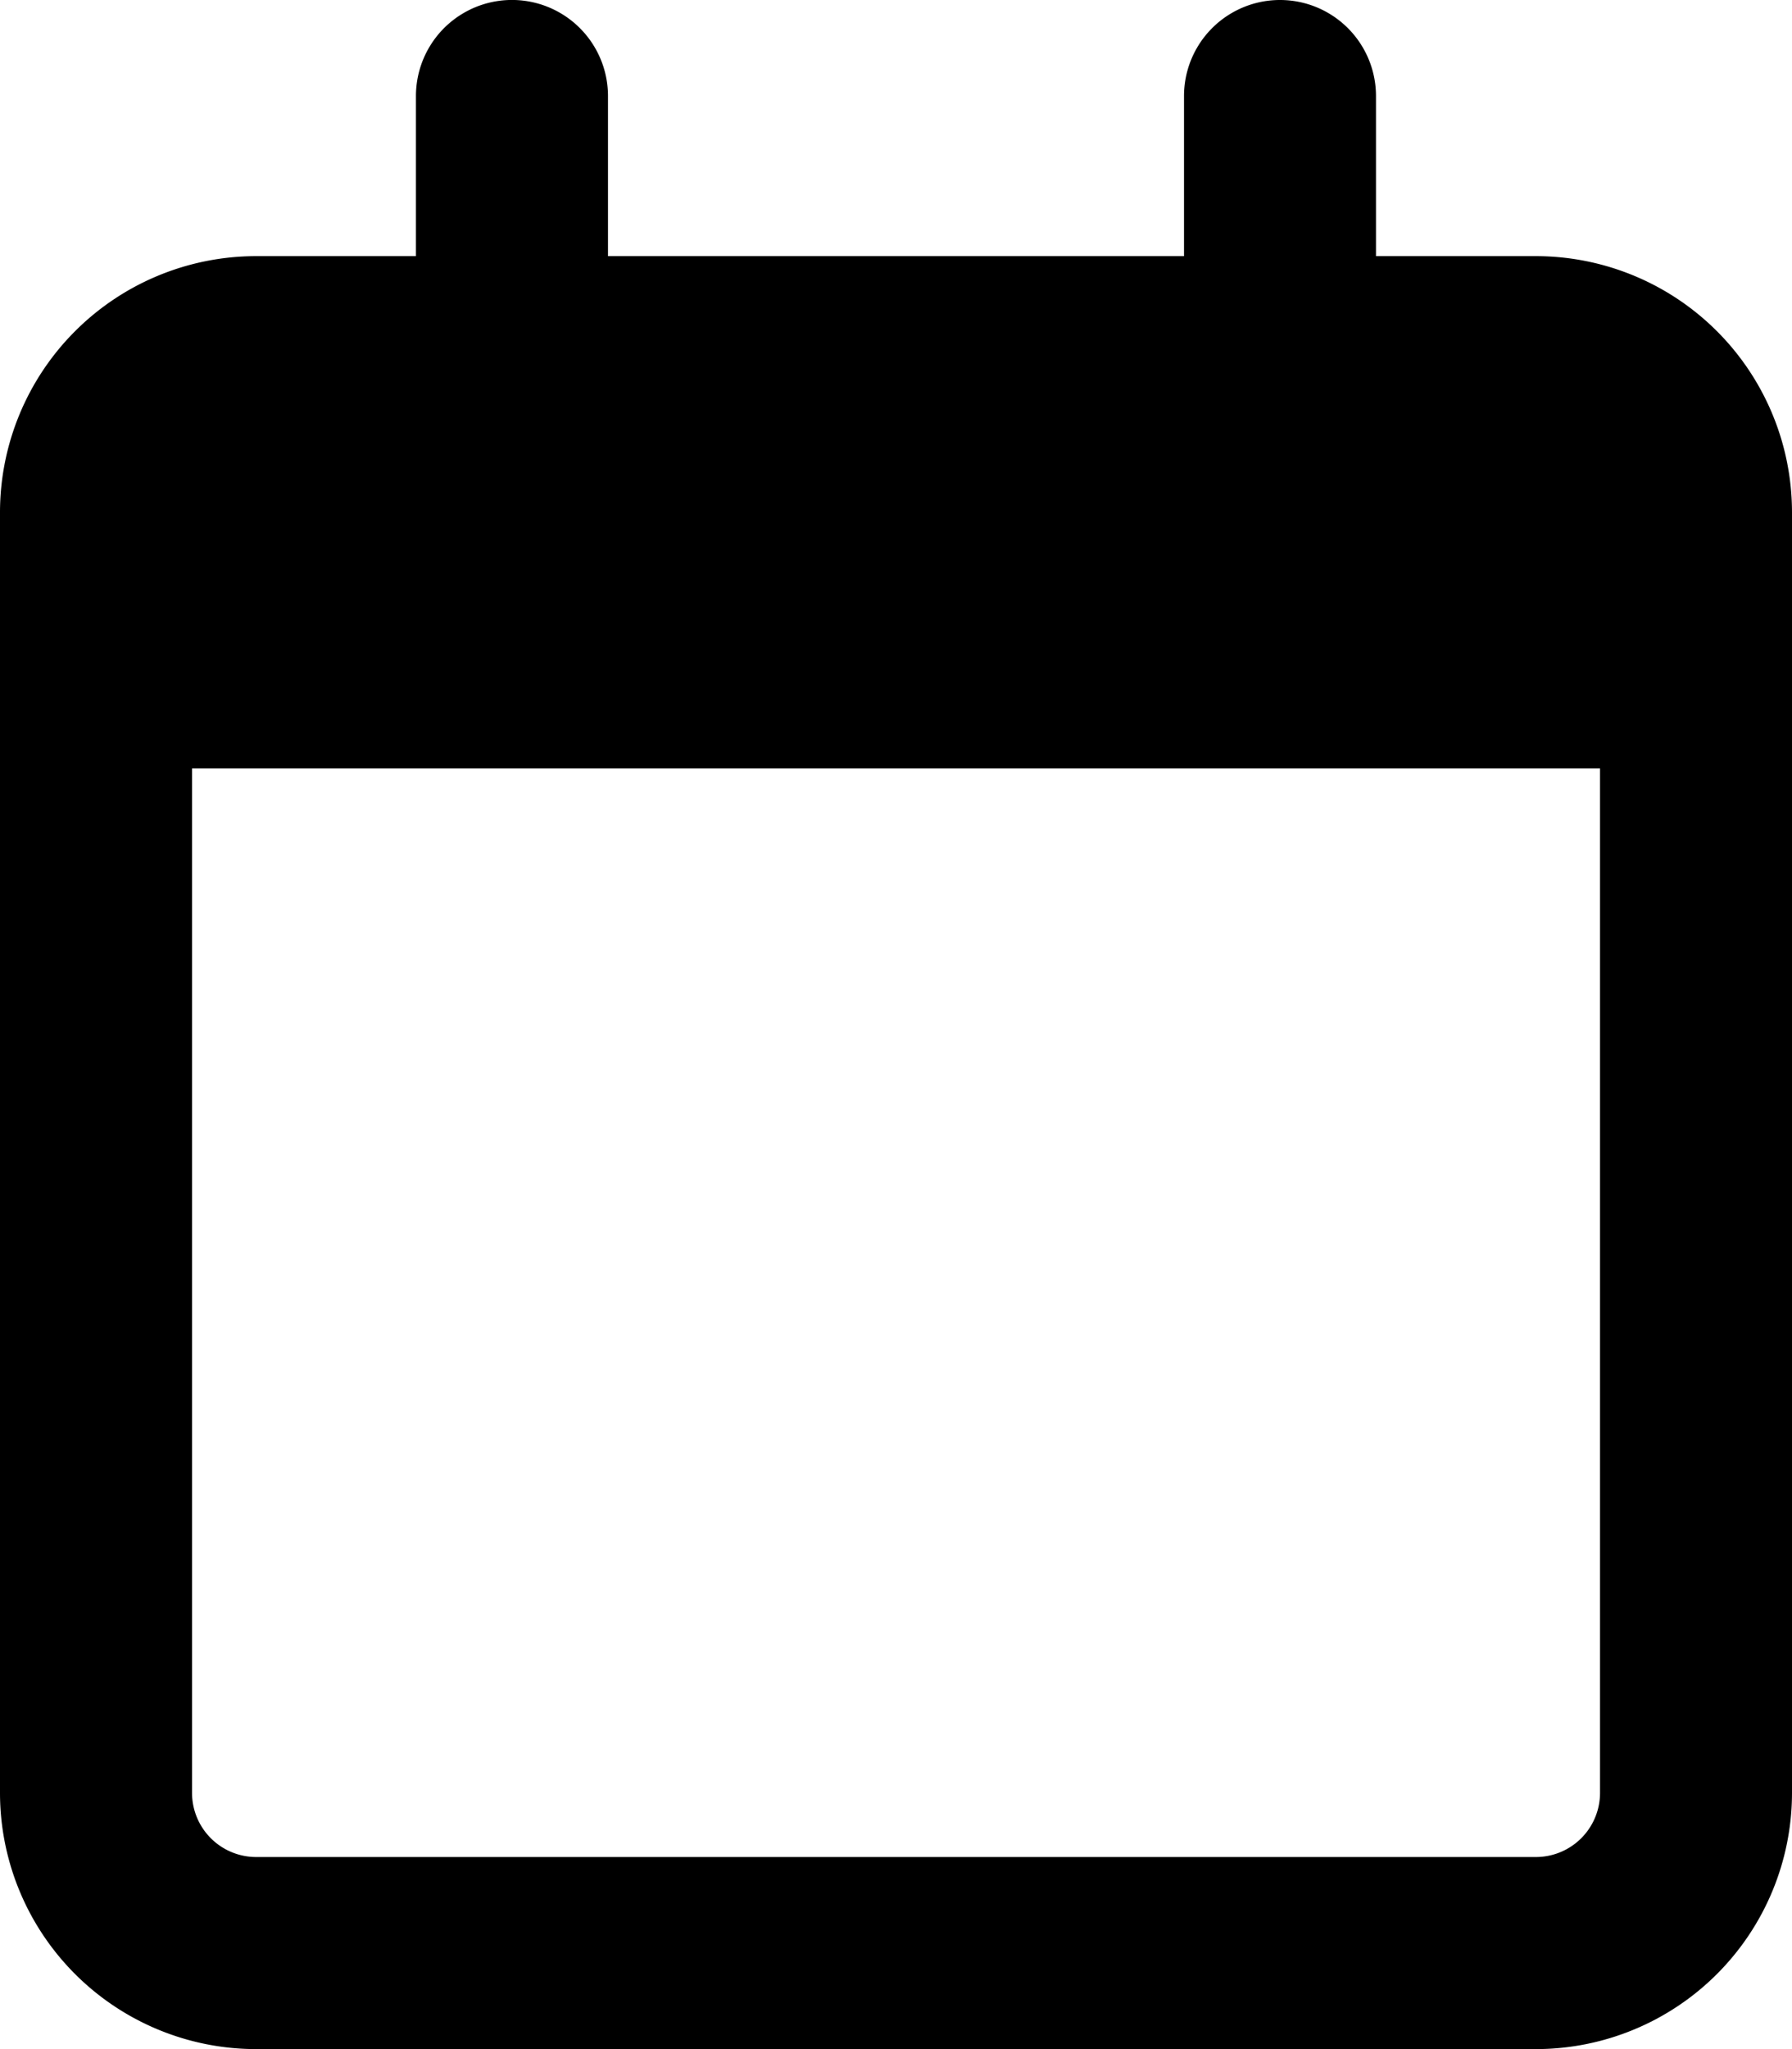 <svg id="Date_icon" xmlns="http://www.w3.org/2000/svg" width="26.25" height="30" viewBox="0 0 26.25 30">
  <path id="Date_icon-2" data-name="Date_icon" d="M8.906,1.406a1.406,1.406,0,0,0-2.813,0V3.75H3.75A3.753,3.753,0,0,0,0,7.5V26.25A3.753,3.753,0,0,0,3.75,30H22.5a3.753,3.753,0,0,0,3.75-3.75V7.5A3.753,3.753,0,0,0,22.5,3.75H20.156V1.406a1.406,1.406,0,1,0-2.812,0V3.75H8.906ZM2.813,11.25H23.438v15a.94.94,0,0,1-.937.938H3.75a.94.94,0,0,1-.937-.937Z"/>
</svg>
